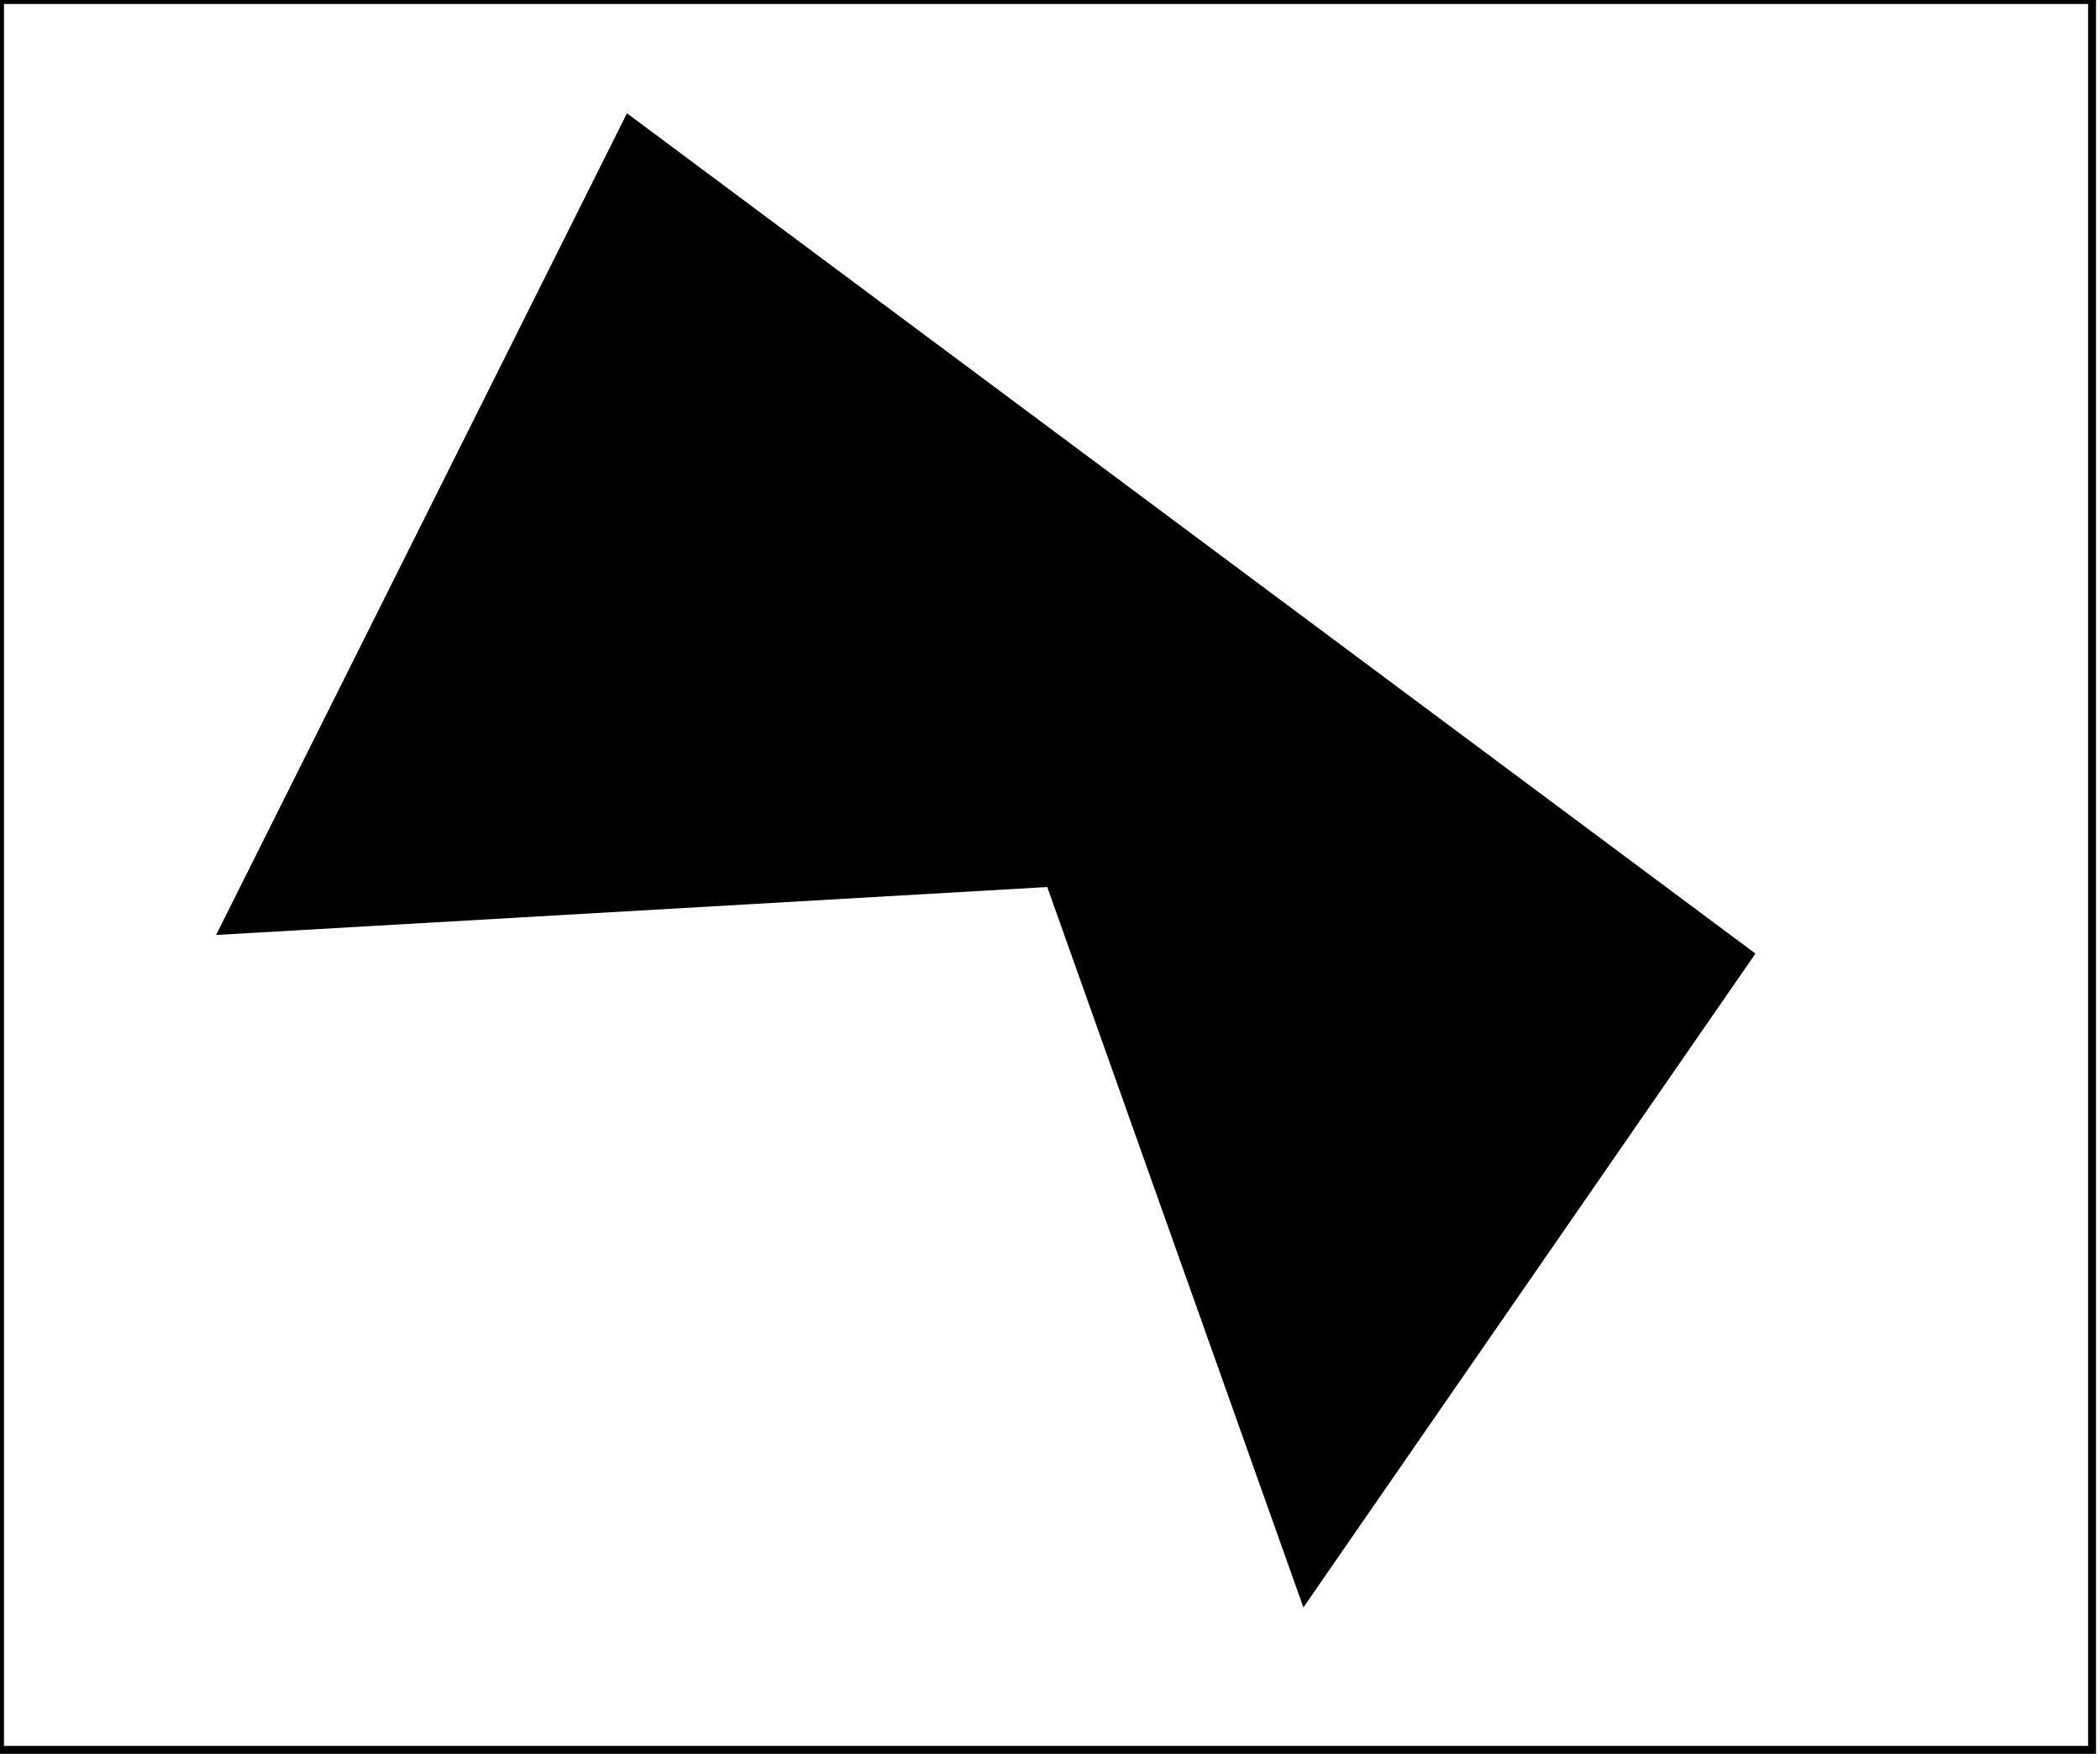<?xml version="1.0" encoding="utf-8" ?>
<svg baseProfile="full" height="221" version="1.1" width="264" xmlns="http://www.w3.org/2000/svg" xmlns:ev="http://www.w3.org/2001/xml-events" xmlns:xlink="http://www.w3.org/1999/xlink"><defs /><rect fill="white" height="221" width="264" x="0" y="0" /><path d="M 80,26 L 40,108 L 139,103 L 166,186 L 210,122 Z" fill="none" stroke="black" stroke-width="1" /><path d="M 79,15 L 220,120 L 164,201 L 132,111 L 28,117 Z" fill="black" stroke="black" stroke-width="1" /><path d="M 0,0 L 0,220 L 263,220 L 263,0 Z" fill="none" stroke="black" stroke-width="1" /></svg>